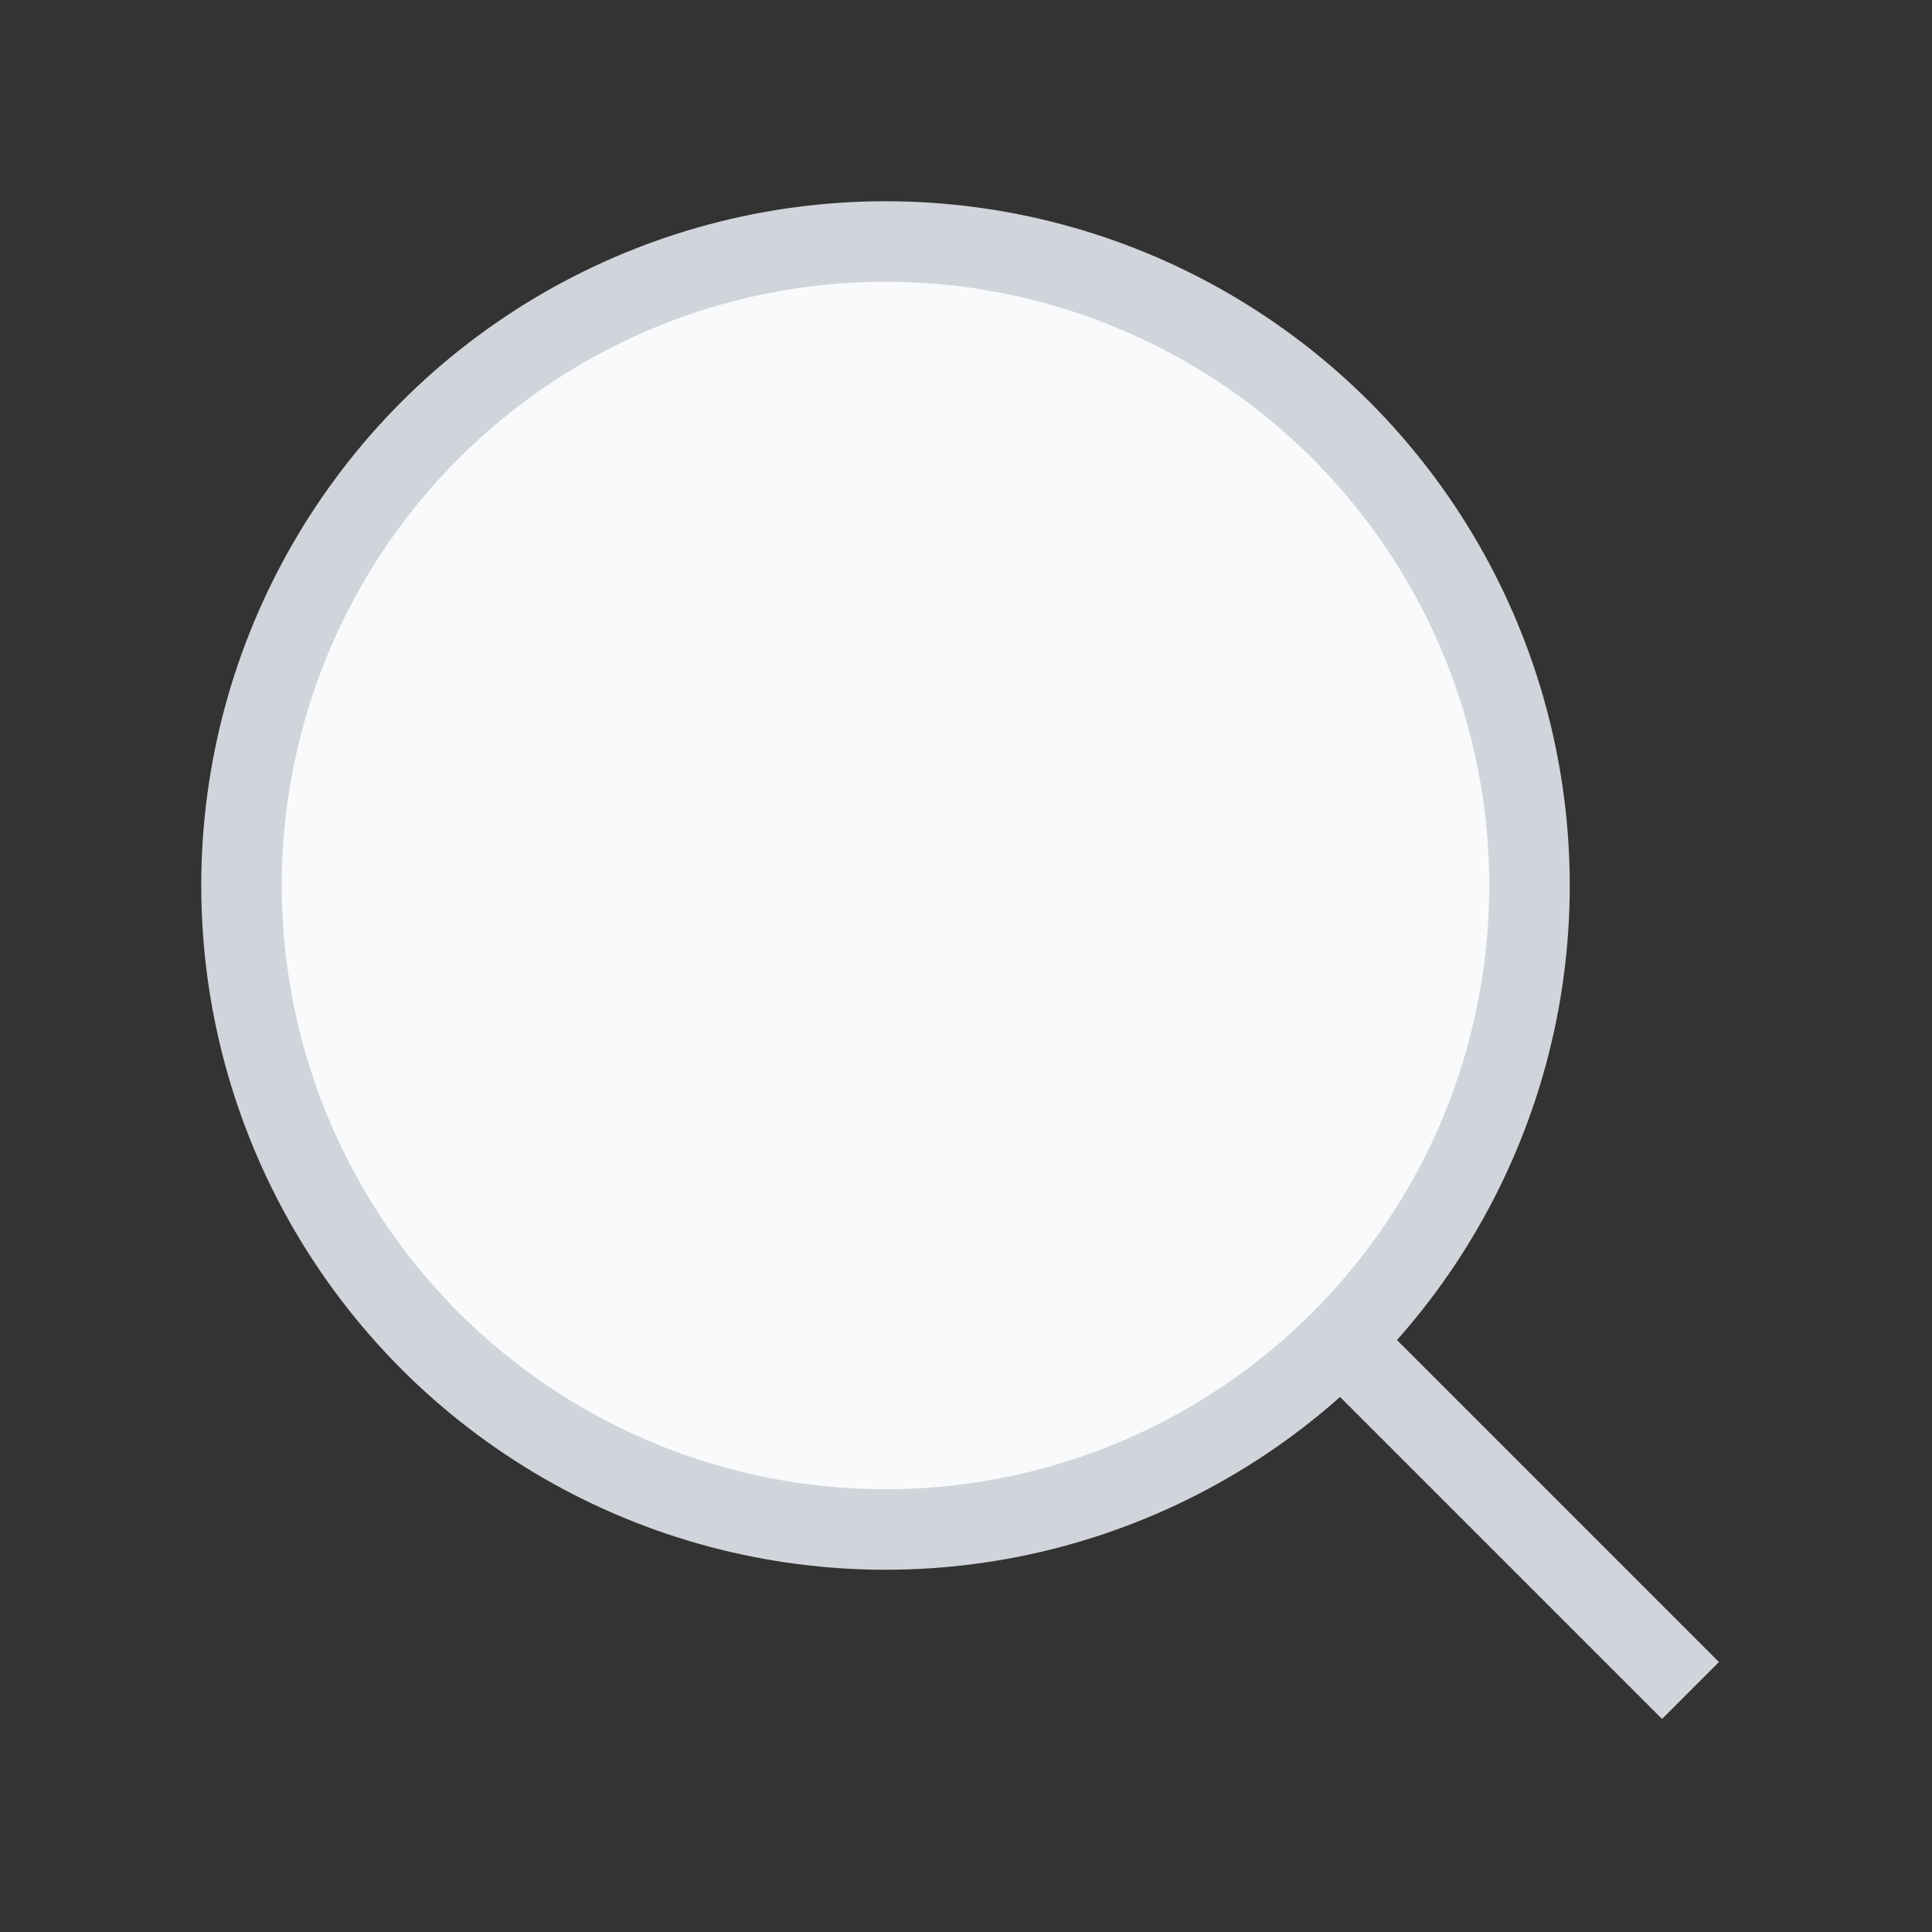 <svg width="64" height="64" viewBox="0 0 24 24" fill="none" xmlns="http://www.w3.org/2000/svg">
  <rect x="0" y="0" width="24" height="24" fill="#333333" stroke="none"/>
  <circle
    cx="11"
    cy="11"
    r="8"
    fill="#f8fafc"
    stroke="#d1d5db"
    strokeWidth="2"
  />
  <path
    d="m21 21-4.35-4.35"
    stroke="#d1d5db"
    strokeWidth="2"
    strokeLinecap="round"
  />
</svg>
